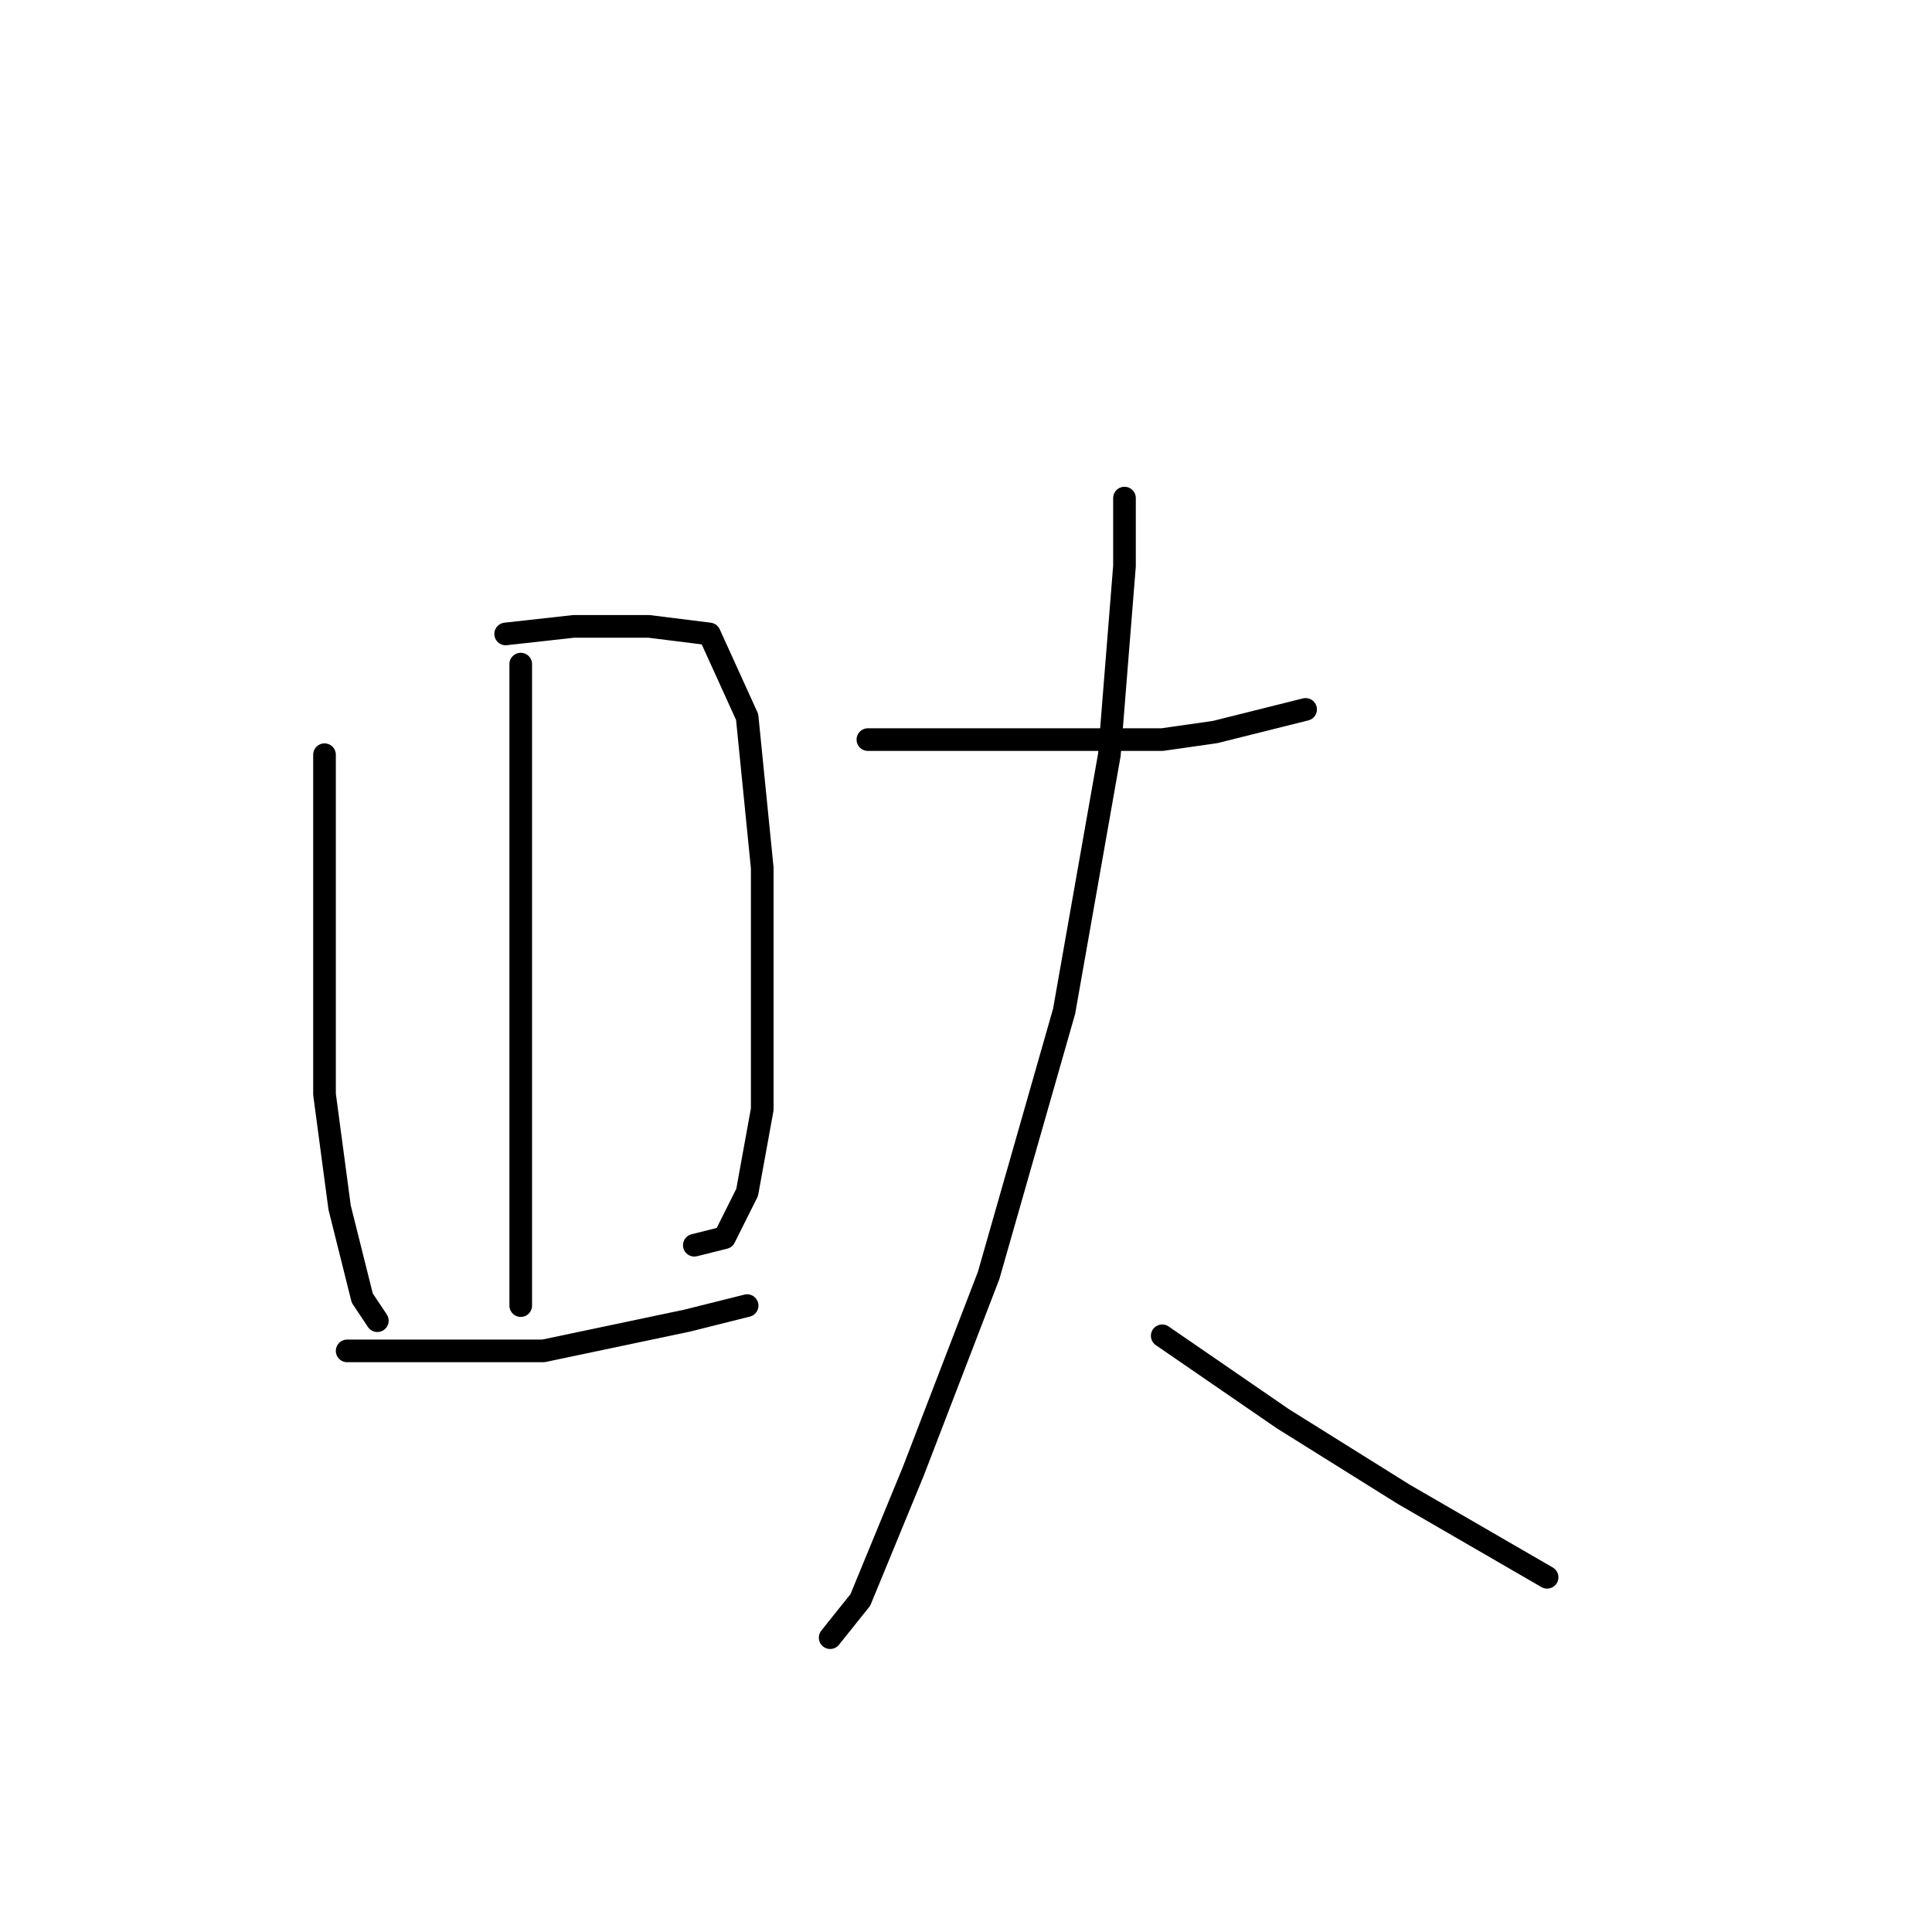 <?xml version="1.0" standalone="no"?>
    <svg width="256" height="256" xmlns="http://www.w3.org/2000/svg" version="1.1">
    <polyline stroke="black" stroke-width="3" stroke-linecap="round" fill="transparent" stroke-linejoin="round" points="43 100 43 120 43 137 43 145 45 160 48 172 50 175 50 175 " />
        <polyline stroke="black" stroke-width="3" stroke-linecap="round" fill="transparent" stroke-linejoin="round" points="67 84 76 83 86 83 94 84 99 95 101 115 101 133 101 147 99 158 96 164 92 165 92 165 " />
        <polyline stroke="black" stroke-width="3" stroke-linecap="round" fill="transparent" stroke-linejoin="round" points="69 88 69 96 69 113 69 128 69 143 69 158 69 170 69 173 69 173 " />
        <polyline stroke="black" stroke-width="3" stroke-linecap="round" fill="transparent" stroke-linejoin="round" points="46 179 57 179 72 179 91 175 99 173 99 173 " />
        <polyline stroke="black" stroke-width="3" stroke-linecap="round" fill="transparent" stroke-linejoin="round" points="115 98 119 98 139 98 154 98 161 97 173 94 173 94 " />
        <polyline stroke="black" stroke-width="3" stroke-linecap="round" fill="transparent" stroke-linejoin="round" points="149 66 149 75 147 100 141 134 131 169 121 195 114 212 110 217 110 217 " />
        <polyline stroke="black" stroke-width="3" stroke-linecap="round" fill="transparent" stroke-linejoin="round" points="154 177 170 188 186 198 205 209 205 209 " />
        </svg>